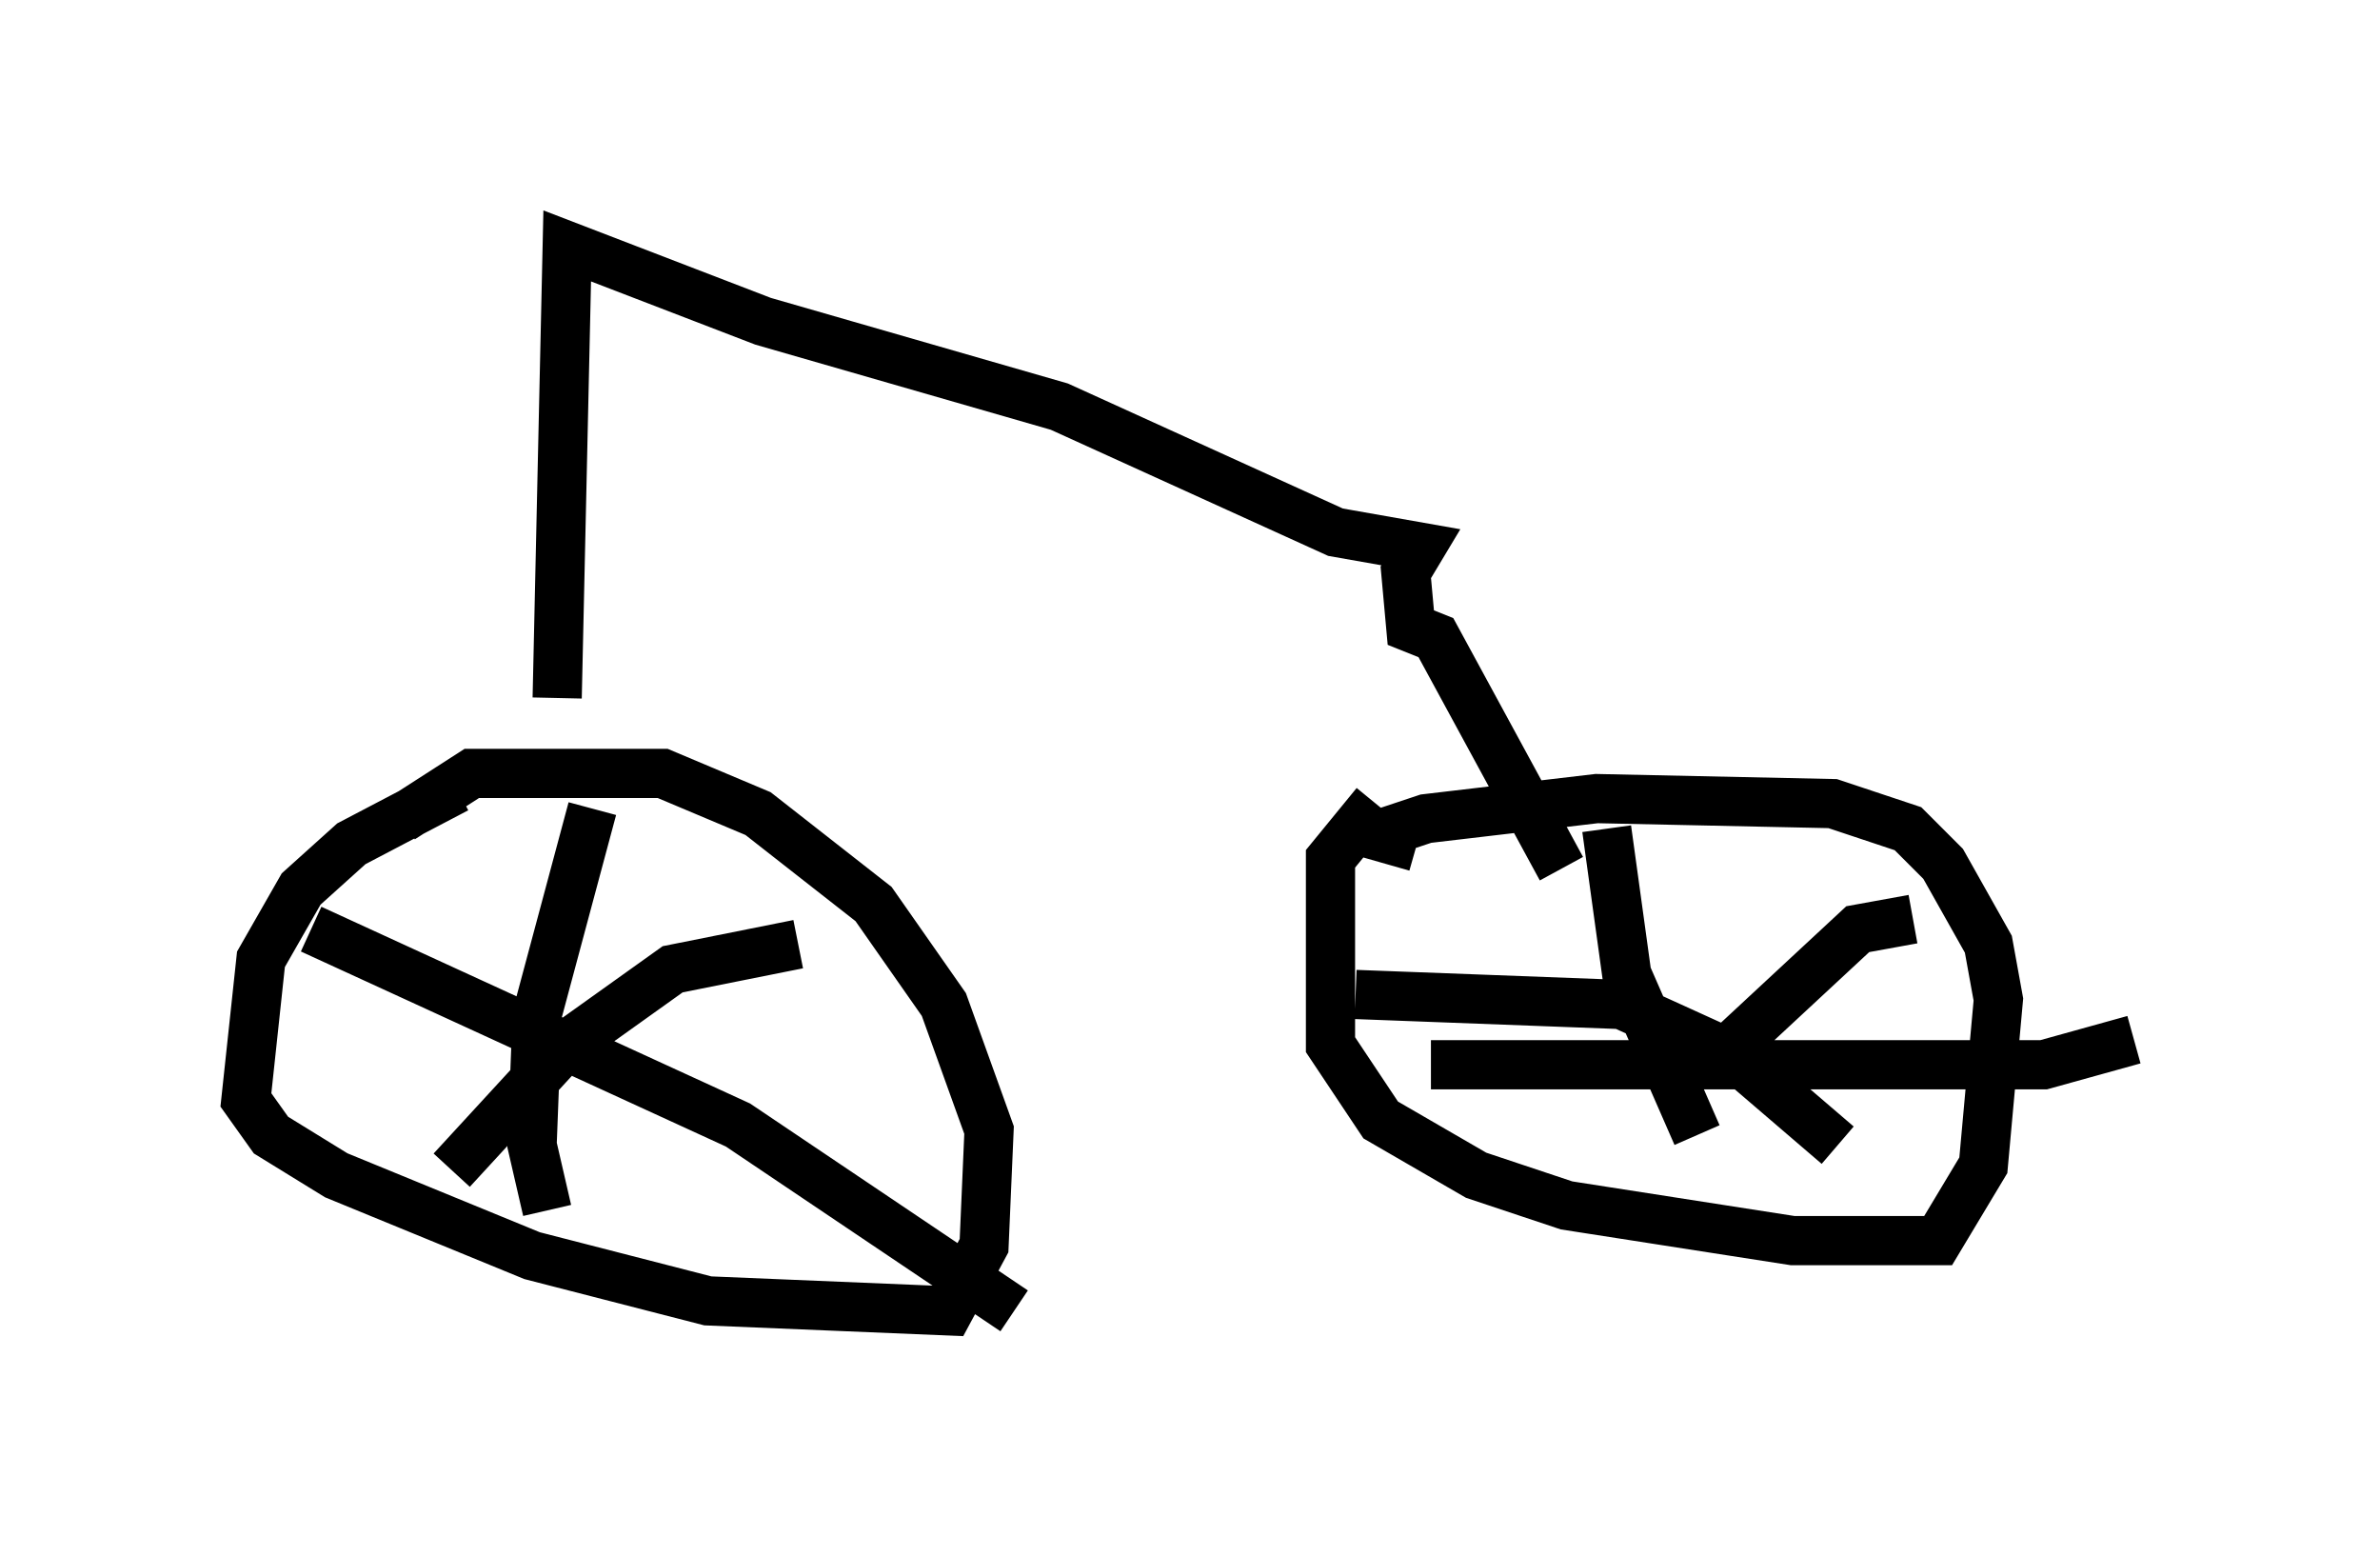 <?xml version="1.0" encoding="utf-8" ?>
<svg baseProfile="full" height="31.642" version="1.1" width="48.384" xmlns="http://www.w3.org/2000/svg" xmlns:ev="http://www.w3.org/2001/xml-events" xmlns:xlink="http://www.w3.org/1999/xlink"><defs /><rect fill="white" height="31.642" width="48.384" x="0" y="0" /><path d="M12.452, 16.025 m-3.165, 0.0 l-2.144, 1.123 -1.021, 0.919 l-0.817, 1.429 -0.306, 2.858 l0.51, 0.715 1.327, 0.817 l3.981, 1.633 3.573, 0.919 l4.9, 0.204 0.715, -1.327 l0.102, -2.348 -0.919, -2.552 l-1.429, -2.042 -2.348, -1.838 l-1.94, -0.817 -3.879, 0.0 l-1.429, 0.919 m19.804, -0.306 l-0.919, 1.123 0.0, 3.777 l1.021, 1.531 1.94, 1.123 l1.838, 0.613 4.594, 0.715 l2.96, 0.0 0.919, -1.531 l0.306, -3.369 -0.204, -1.123 l-0.919, -1.633 -0.715, -0.715 l-1.531, -0.51 -4.798, -0.102 l-3.471, 0.408 -0.613, 0.204 l-0.204, 0.715 m4.492, -0.715 l0.408, 2.96 1.429, 3.267 m-5.41, -1.429 l12.454, 0.0 1.838, -0.51 m-4.492, -2.45 l-1.123, 0.204 -2.858, 2.654 l-0.817, 0.204 m-6.533, -1.531 l5.41, 0.204 2.246, 1.021 l2.144, 1.838 m-25.317, -6.84 l-1.123, 4.185 -0.102, 2.654 l0.306, 1.327 m-4.798, -5.717 l8.677, 3.981 5.615, 3.777 m-4.39, -7.452 l-2.552, 0.51 -2.144, 1.531 l-2.348, 2.552 m2.144, -9.596 l0.204, -9.188 3.981, 1.531 l6.023, 1.735 5.615, 2.552 l1.735, 0.306 -0.306, 0.51 l0.102, 1.123 0.51, 0.204 l2.552, 4.696 " fill="none" stroke="black" stroke-width="1" /></svg>